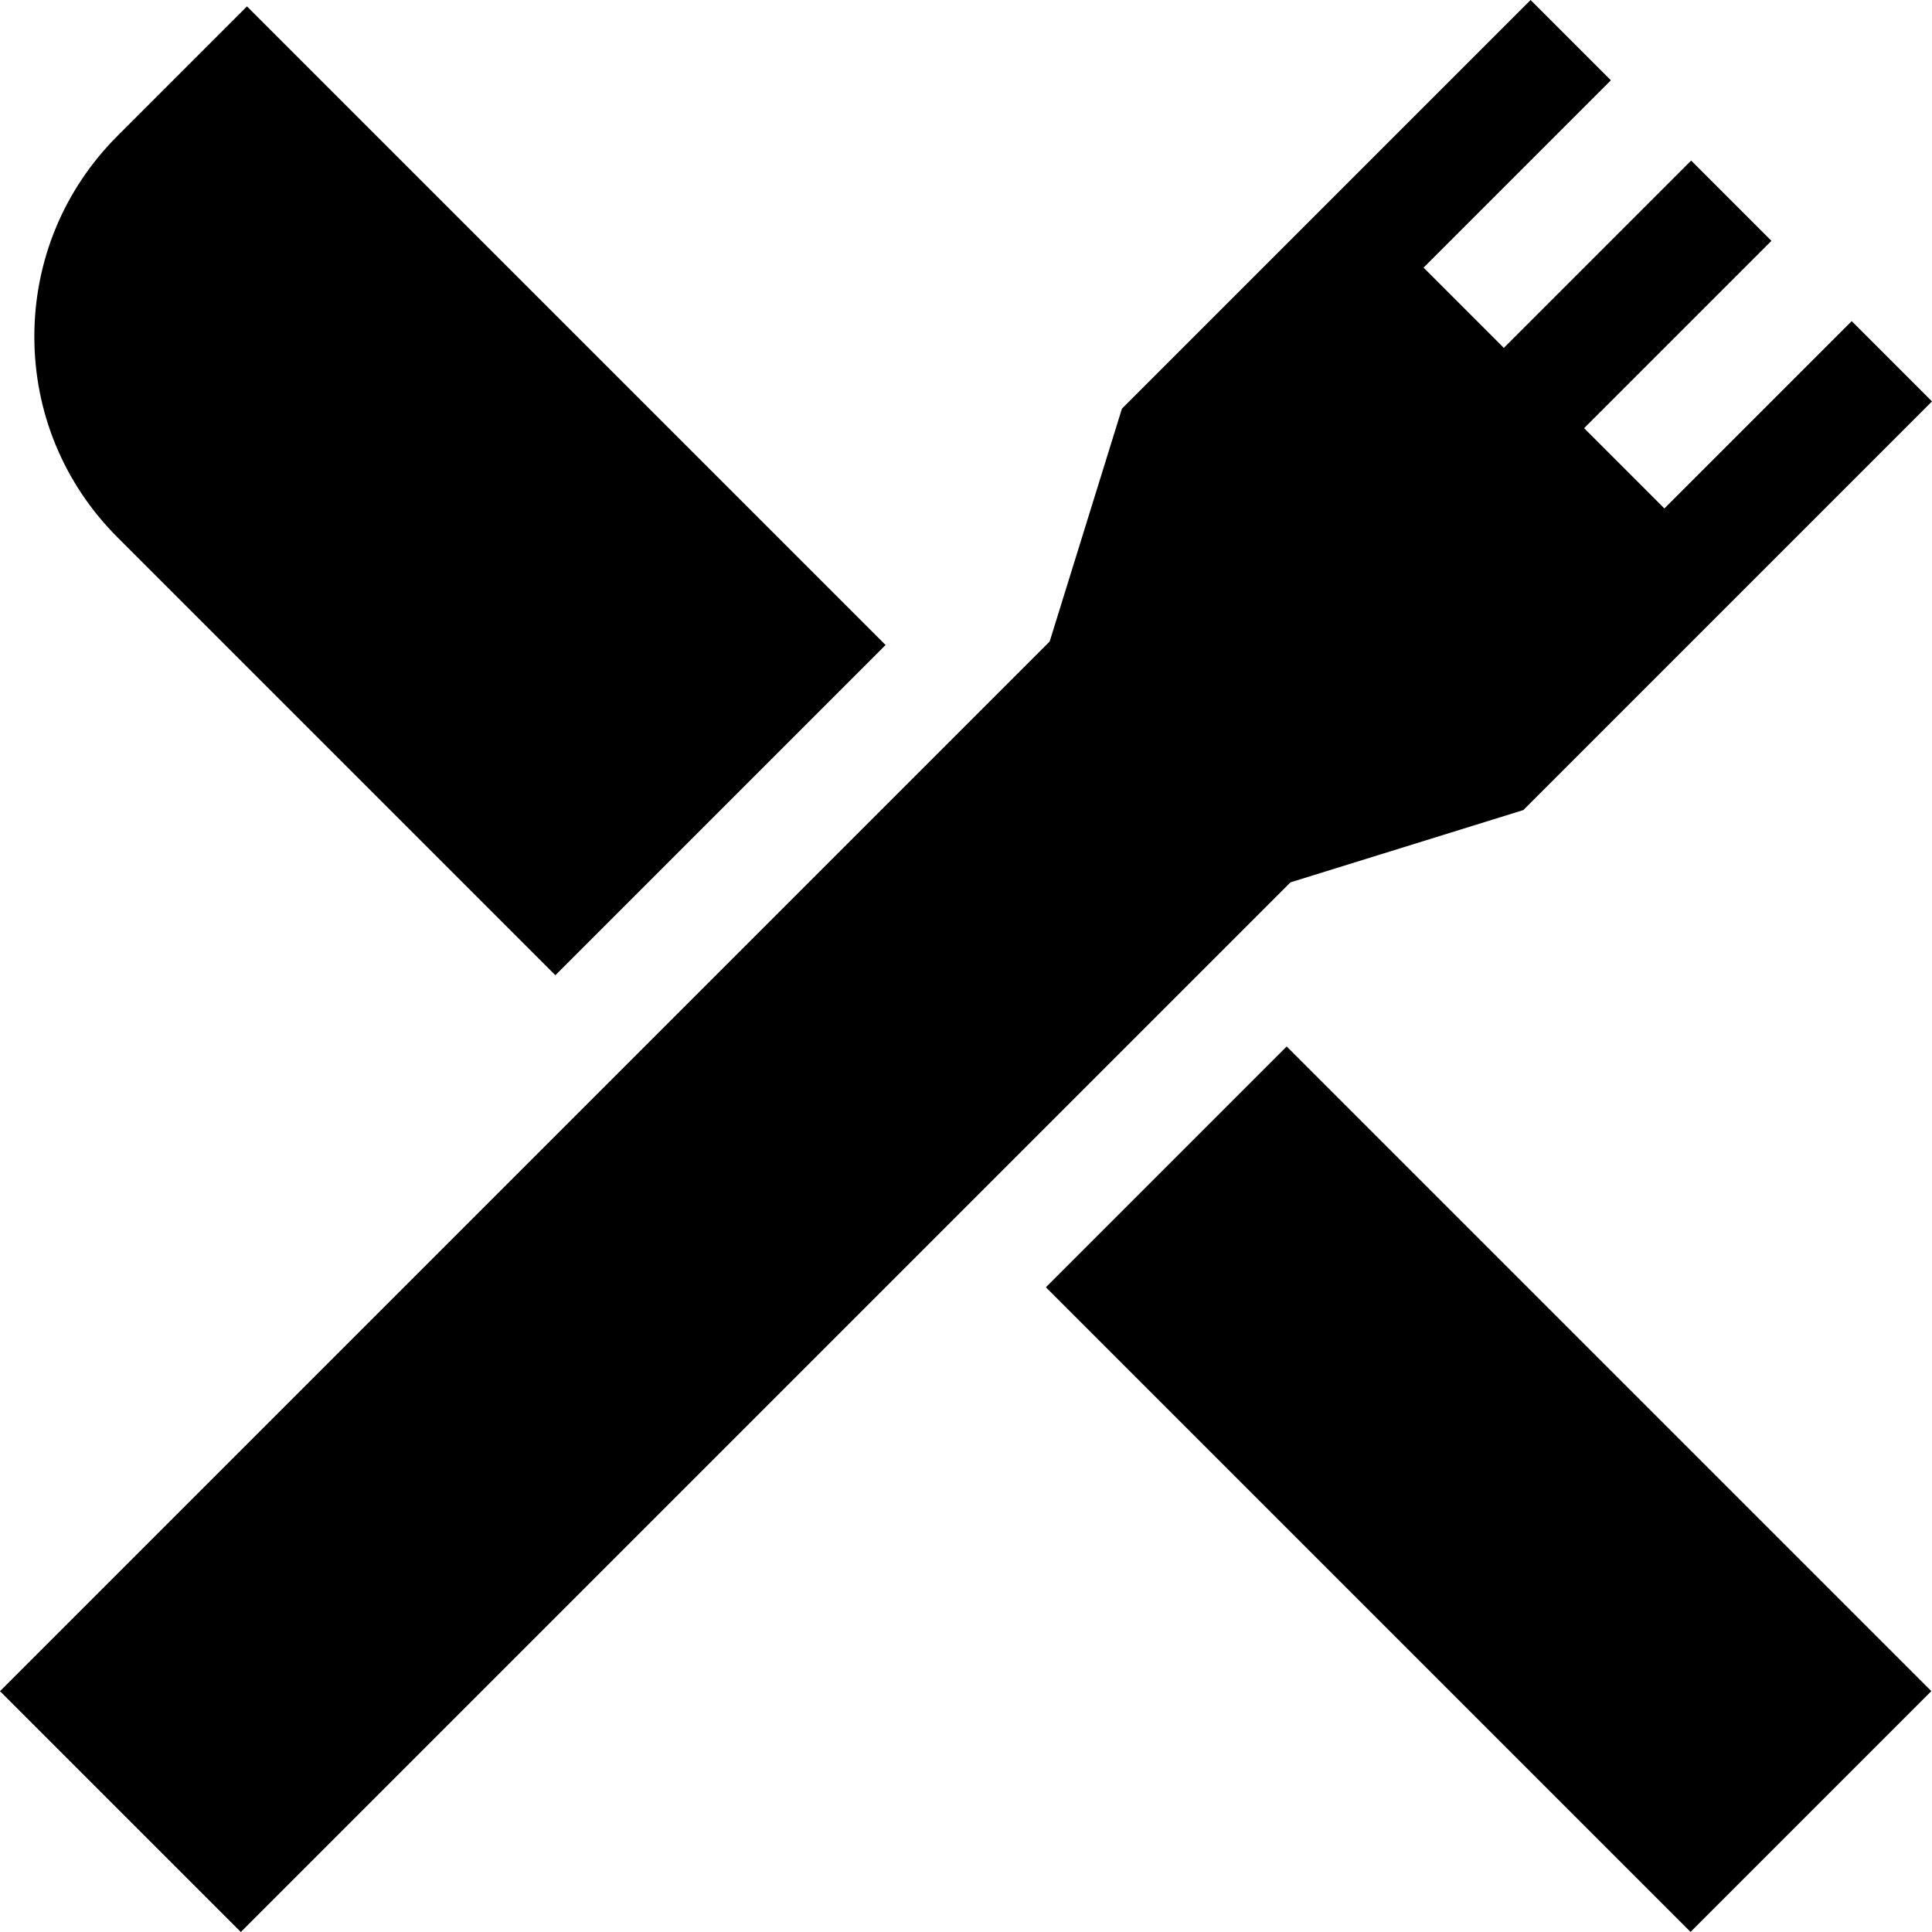 <svg id="Capa_1" enable-background="new 0 0 510.496 510.496" height="512" viewBox="0 0 510.496 510.496" width="512" xmlns="http://www.w3.org/2000/svg"><g><path d="m402.517 214.046 107.979-107.98-21.213-21.212-49.498 49.497-21.213-21.214 49.497-49.497-21.213-21.213-49.497 49.497-21.213-21.213 49.497-49.498-21.213-21.213-107.98 107.979-19.093 61.52-277.357 277.357 63.64 63.64 277.357-277.357z"/><path d="m348.426 273.033h90v240.926h-90z" transform="matrix(.707 -.707 .707 .707 -163.012 393.445)"/><path d="m146.748 257.683 87.252-87.252-168.739-168.739-34.219 34.219c-14.166 14.165-21.967 33-21.967 53.033 0 20.032 7.801 38.867 21.967 53.032z"/></g></svg>